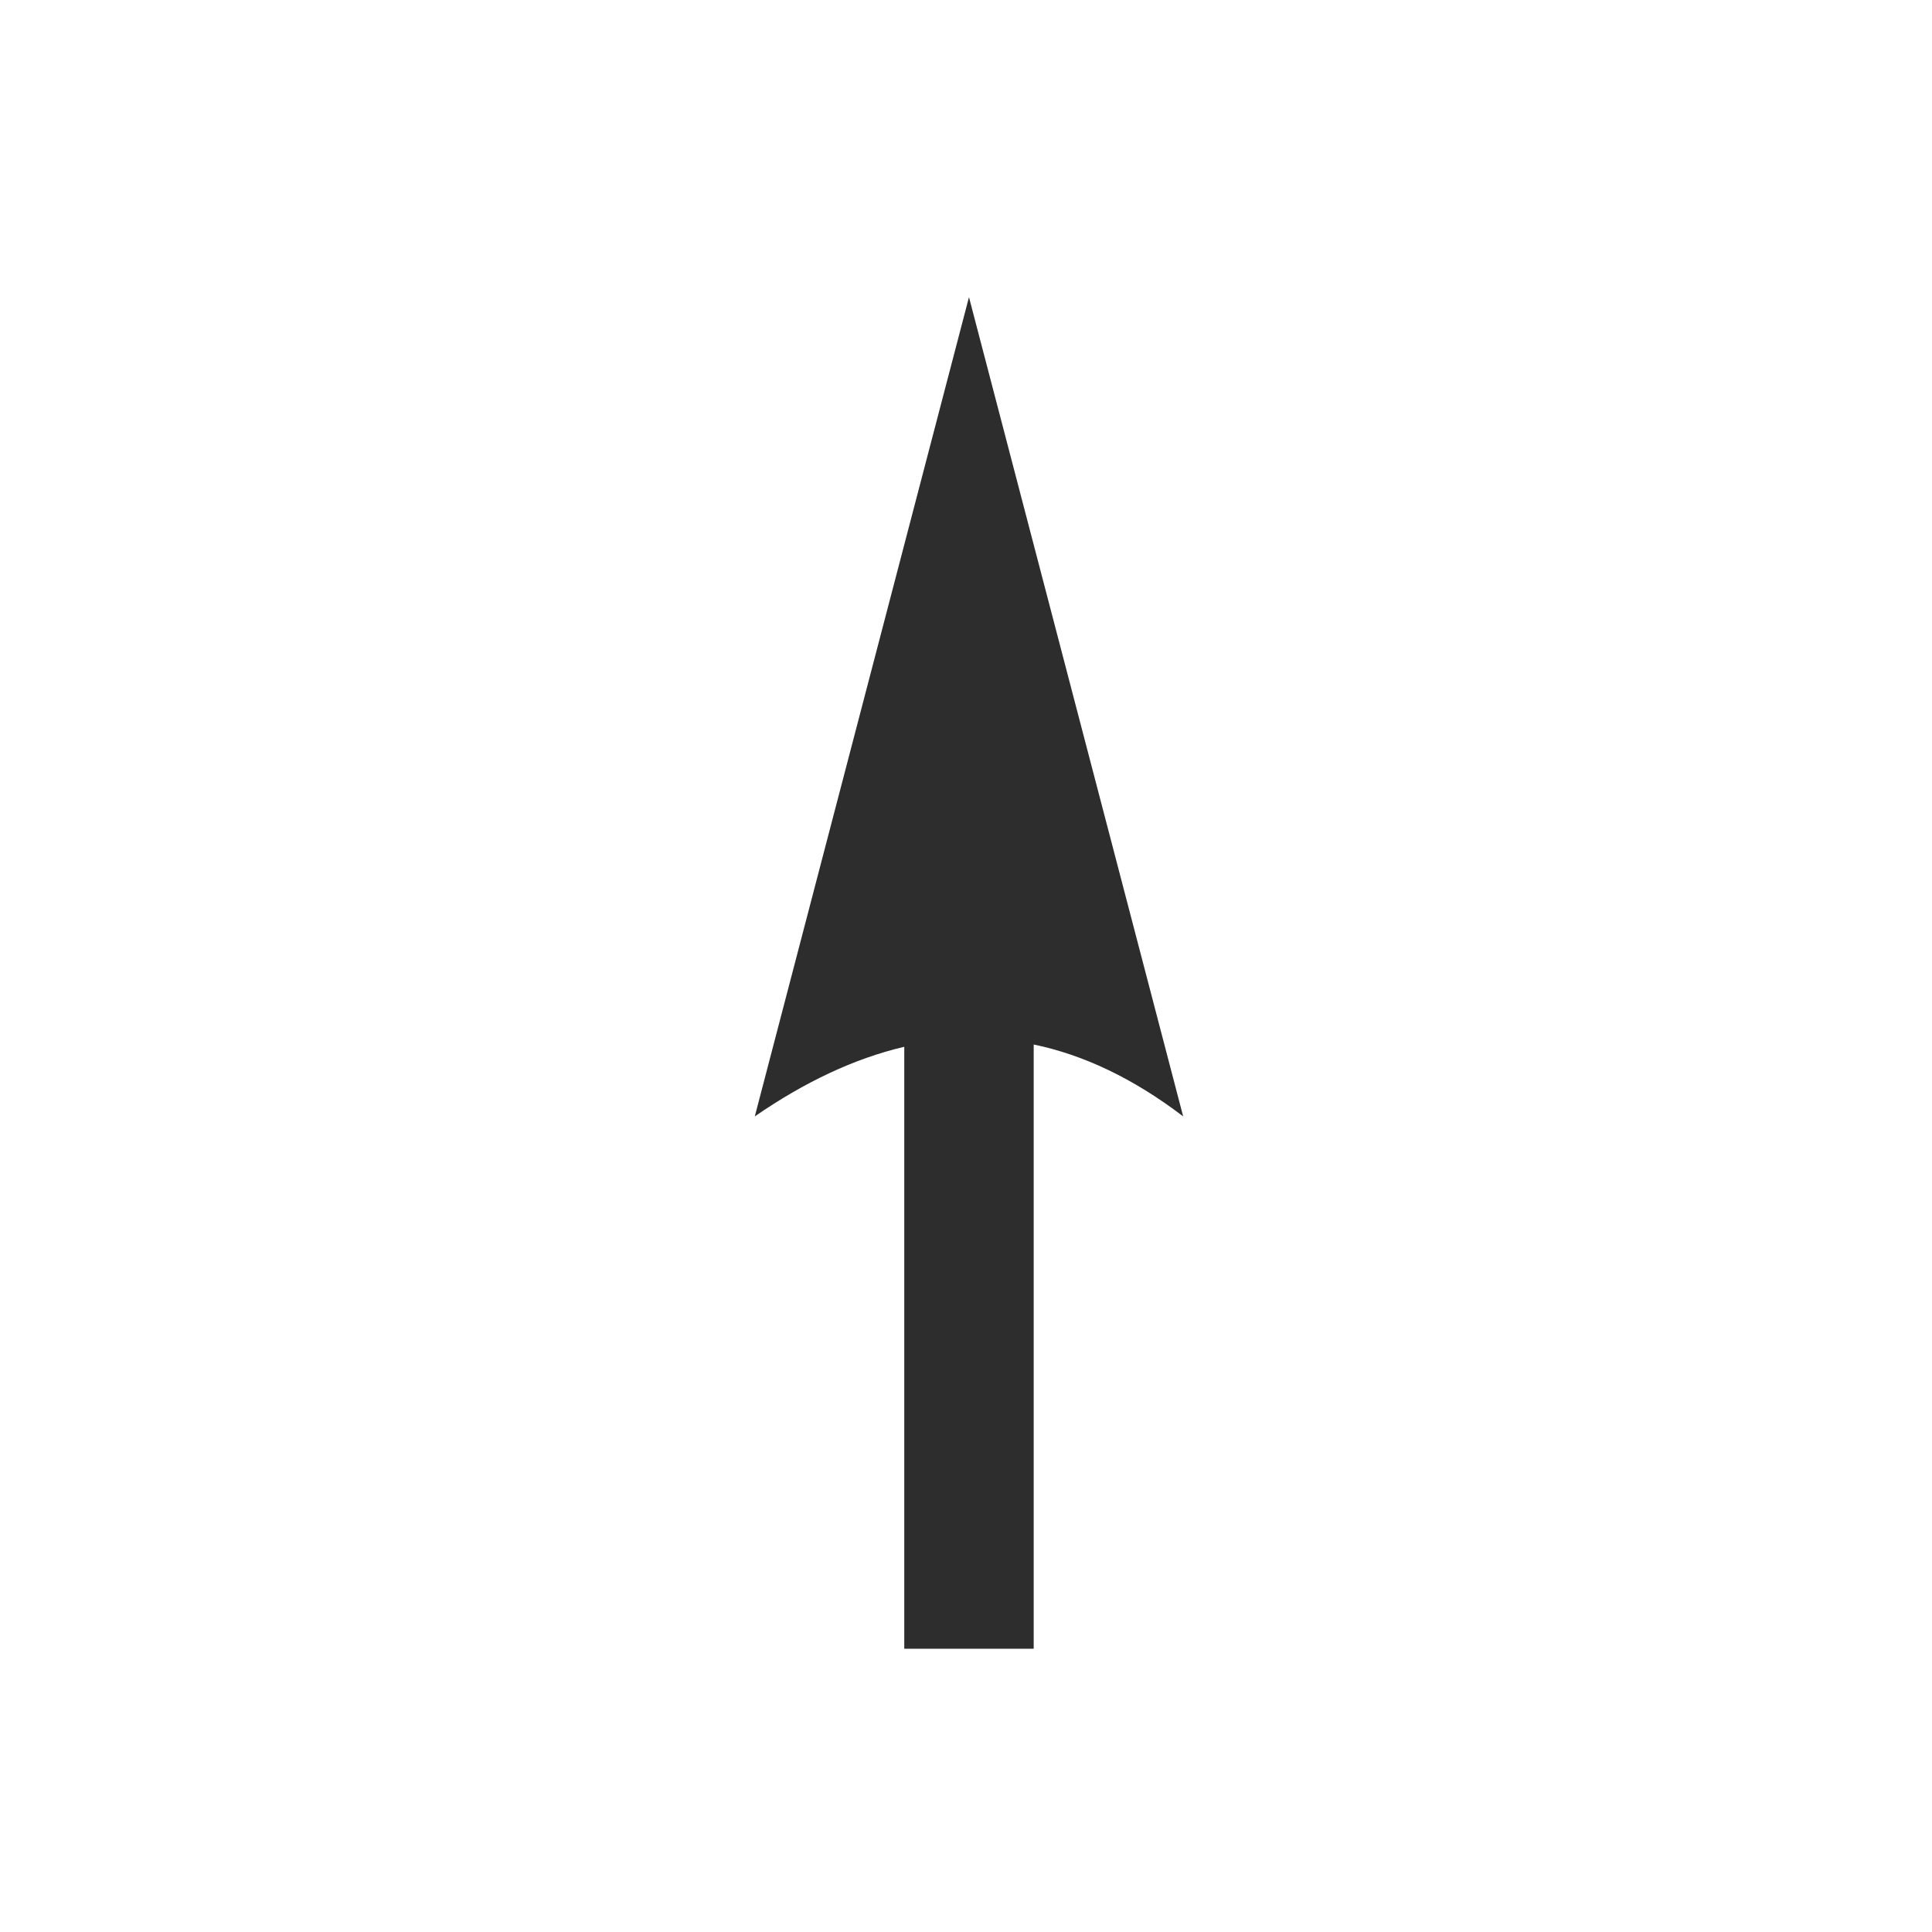 <?xml version="1.0" encoding="UTF-8" standalone="no"?>
<!-- Created with Inkscape (http://www.inkscape.org/) -->

<svg
   version="1.1"
   id="svg433"
   width="20"
   height="20"
   viewBox="0 0 20 20"
   sodipodi:docname="arrow.svg"
   inkscape:export-filename="public/symbols/chevron.svg"
   inkscape:export-xdpi="192"
   inkscape:export-ydpi="192"
   inkscape:version="1.2.1 (9c6d41e, 2022-07-14)"
   xmlns:inkscape="http://www.inkscape.org/namespaces/inkscape"
   xmlns:sodipodi="http://sodipodi.sourceforge.net/DTD/sodipodi-0.dtd"
   xmlns="http://www.w3.org/2000/svg"
   xmlns:svg="http://www.w3.org/2000/svg">
  <defs
     id="defs437" />
  <sodipodi:namedview
     id="namedview435"
     pagecolor="#ffffff"
     bordercolor="#666666"
     borderopacity="1.0"
     inkscape:showpageshadow="2"
     inkscape:pageopacity="0.0"
     inkscape:pagecheckerboard="0"
     inkscape:deskcolor="#d1d1d1"
     showgrid="false"
     inkscape:zoom="20.588674"
     inkscape:cx="-2.8656532"
     inkscape:cy="16.441078"
     inkscape:window-width="1728"
     inkscape:window-height="1051"
     inkscape:window-x="0"
     inkscape:window-y="38"
     inkscape:window-maximized="1"
     inkscape:current-layer="g1465" />
  <g
     inkscape:groupmode="layer"
     inkscape:label="Image"
     id="g439">
    <g
       id="g1465"
       transform="matrix(0.085,0,0,0.085,-4.201,-22.798)"
       style="stroke:none;stroke-width:11.79;stroke-dasharray:none;stroke-opacity:1">
      <path
         id="path479"
         style="fill:#2d2d2d;stroke-width:950.916;stroke-linecap:round;paint-order:markers stroke fill"
         inkscape:transform-center-y="-1.4102689"
         d="m 167.434,304.401 -26.085,99.774 c 6.034,-4.162 12.099,-7.049 18.204,-8.477 v 73.312 h 15.762 v -73.59 c 6.024,1.25 12.091,4.093 18.204,8.755 z" />
    </g>
  </g>
</svg>
